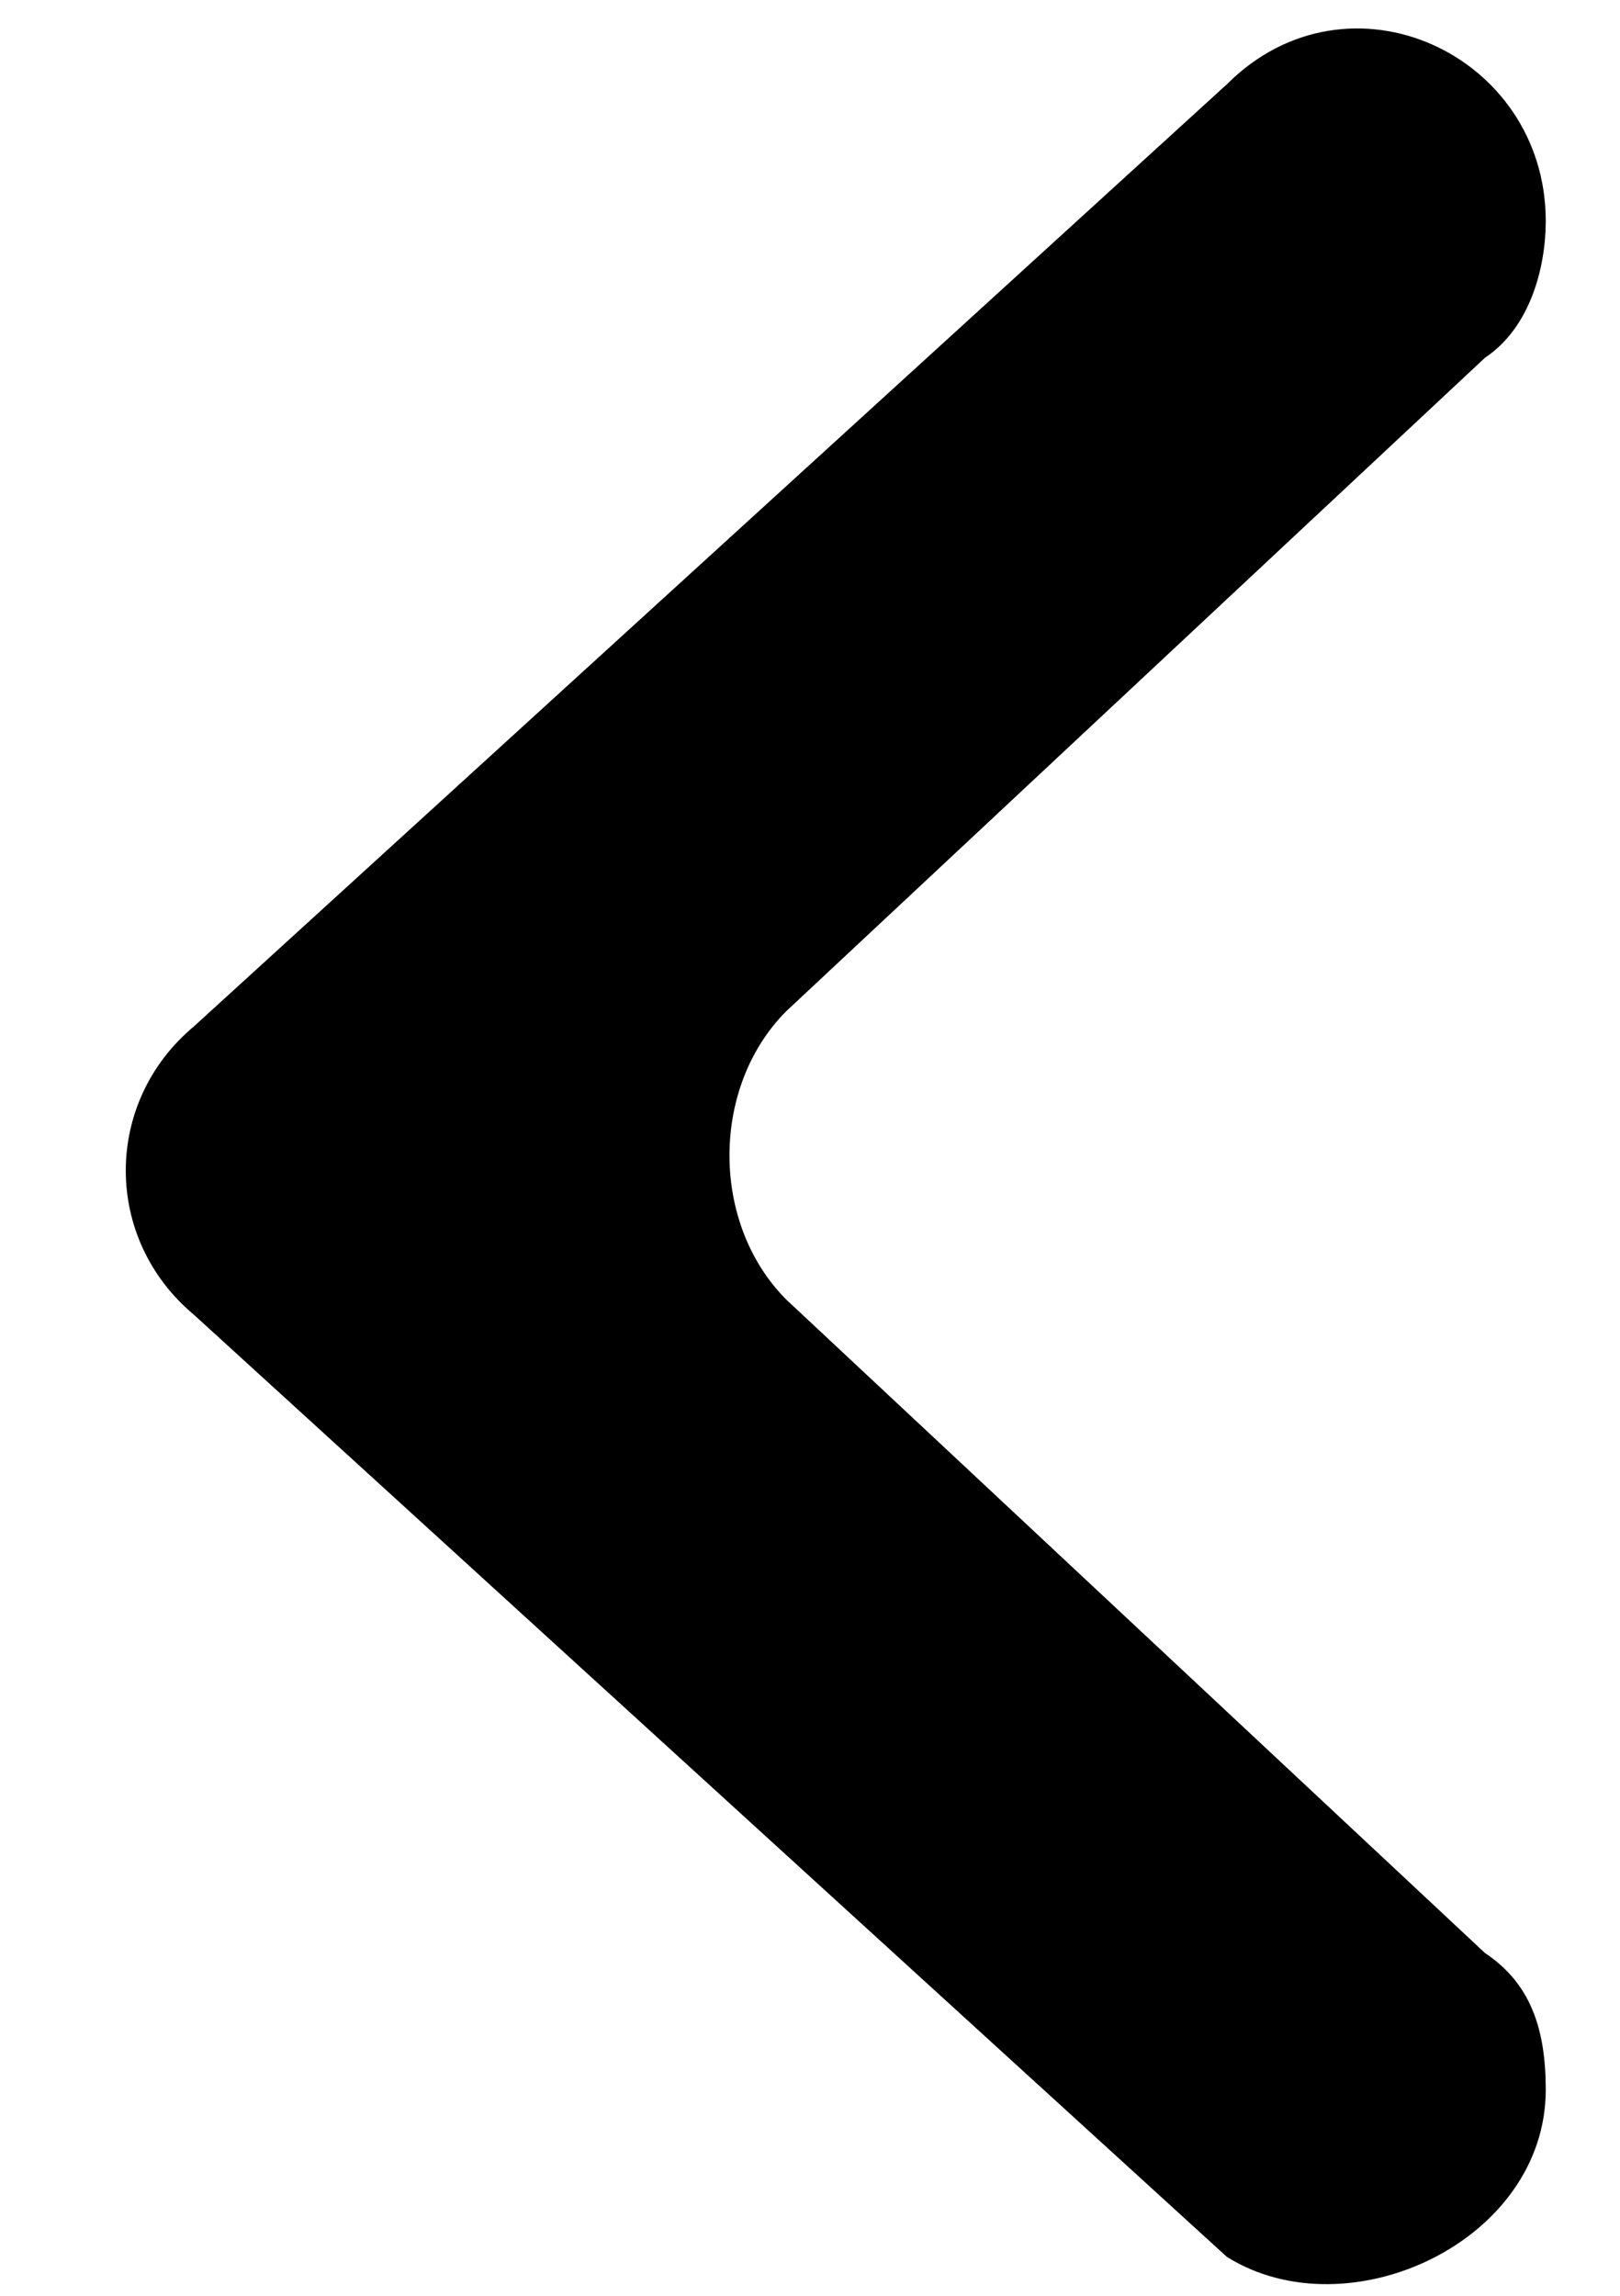 <svg width="12" height="17" viewBox="0 0 12 17" fill="none" xmlns="http://www.w3.org/2000/svg">
<path d="M11.45 15.474C11.45 15.024 11.338 14.687 11 14.462L5.825 9.624C5.263 9.062 5.263 8.049 5.825 7.487L11 2.649C11.338 2.424 11.45 1.974 11.45 1.637C11.45 0.399 9.988 -0.276 9.088 0.624L1.438 7.599C0.763 8.162 0.763 9.174 1.438 9.737L9.088 16.712C9.988 17.274 11.45 16.599 11.45 15.474Z" fill="black"/>
</svg>
